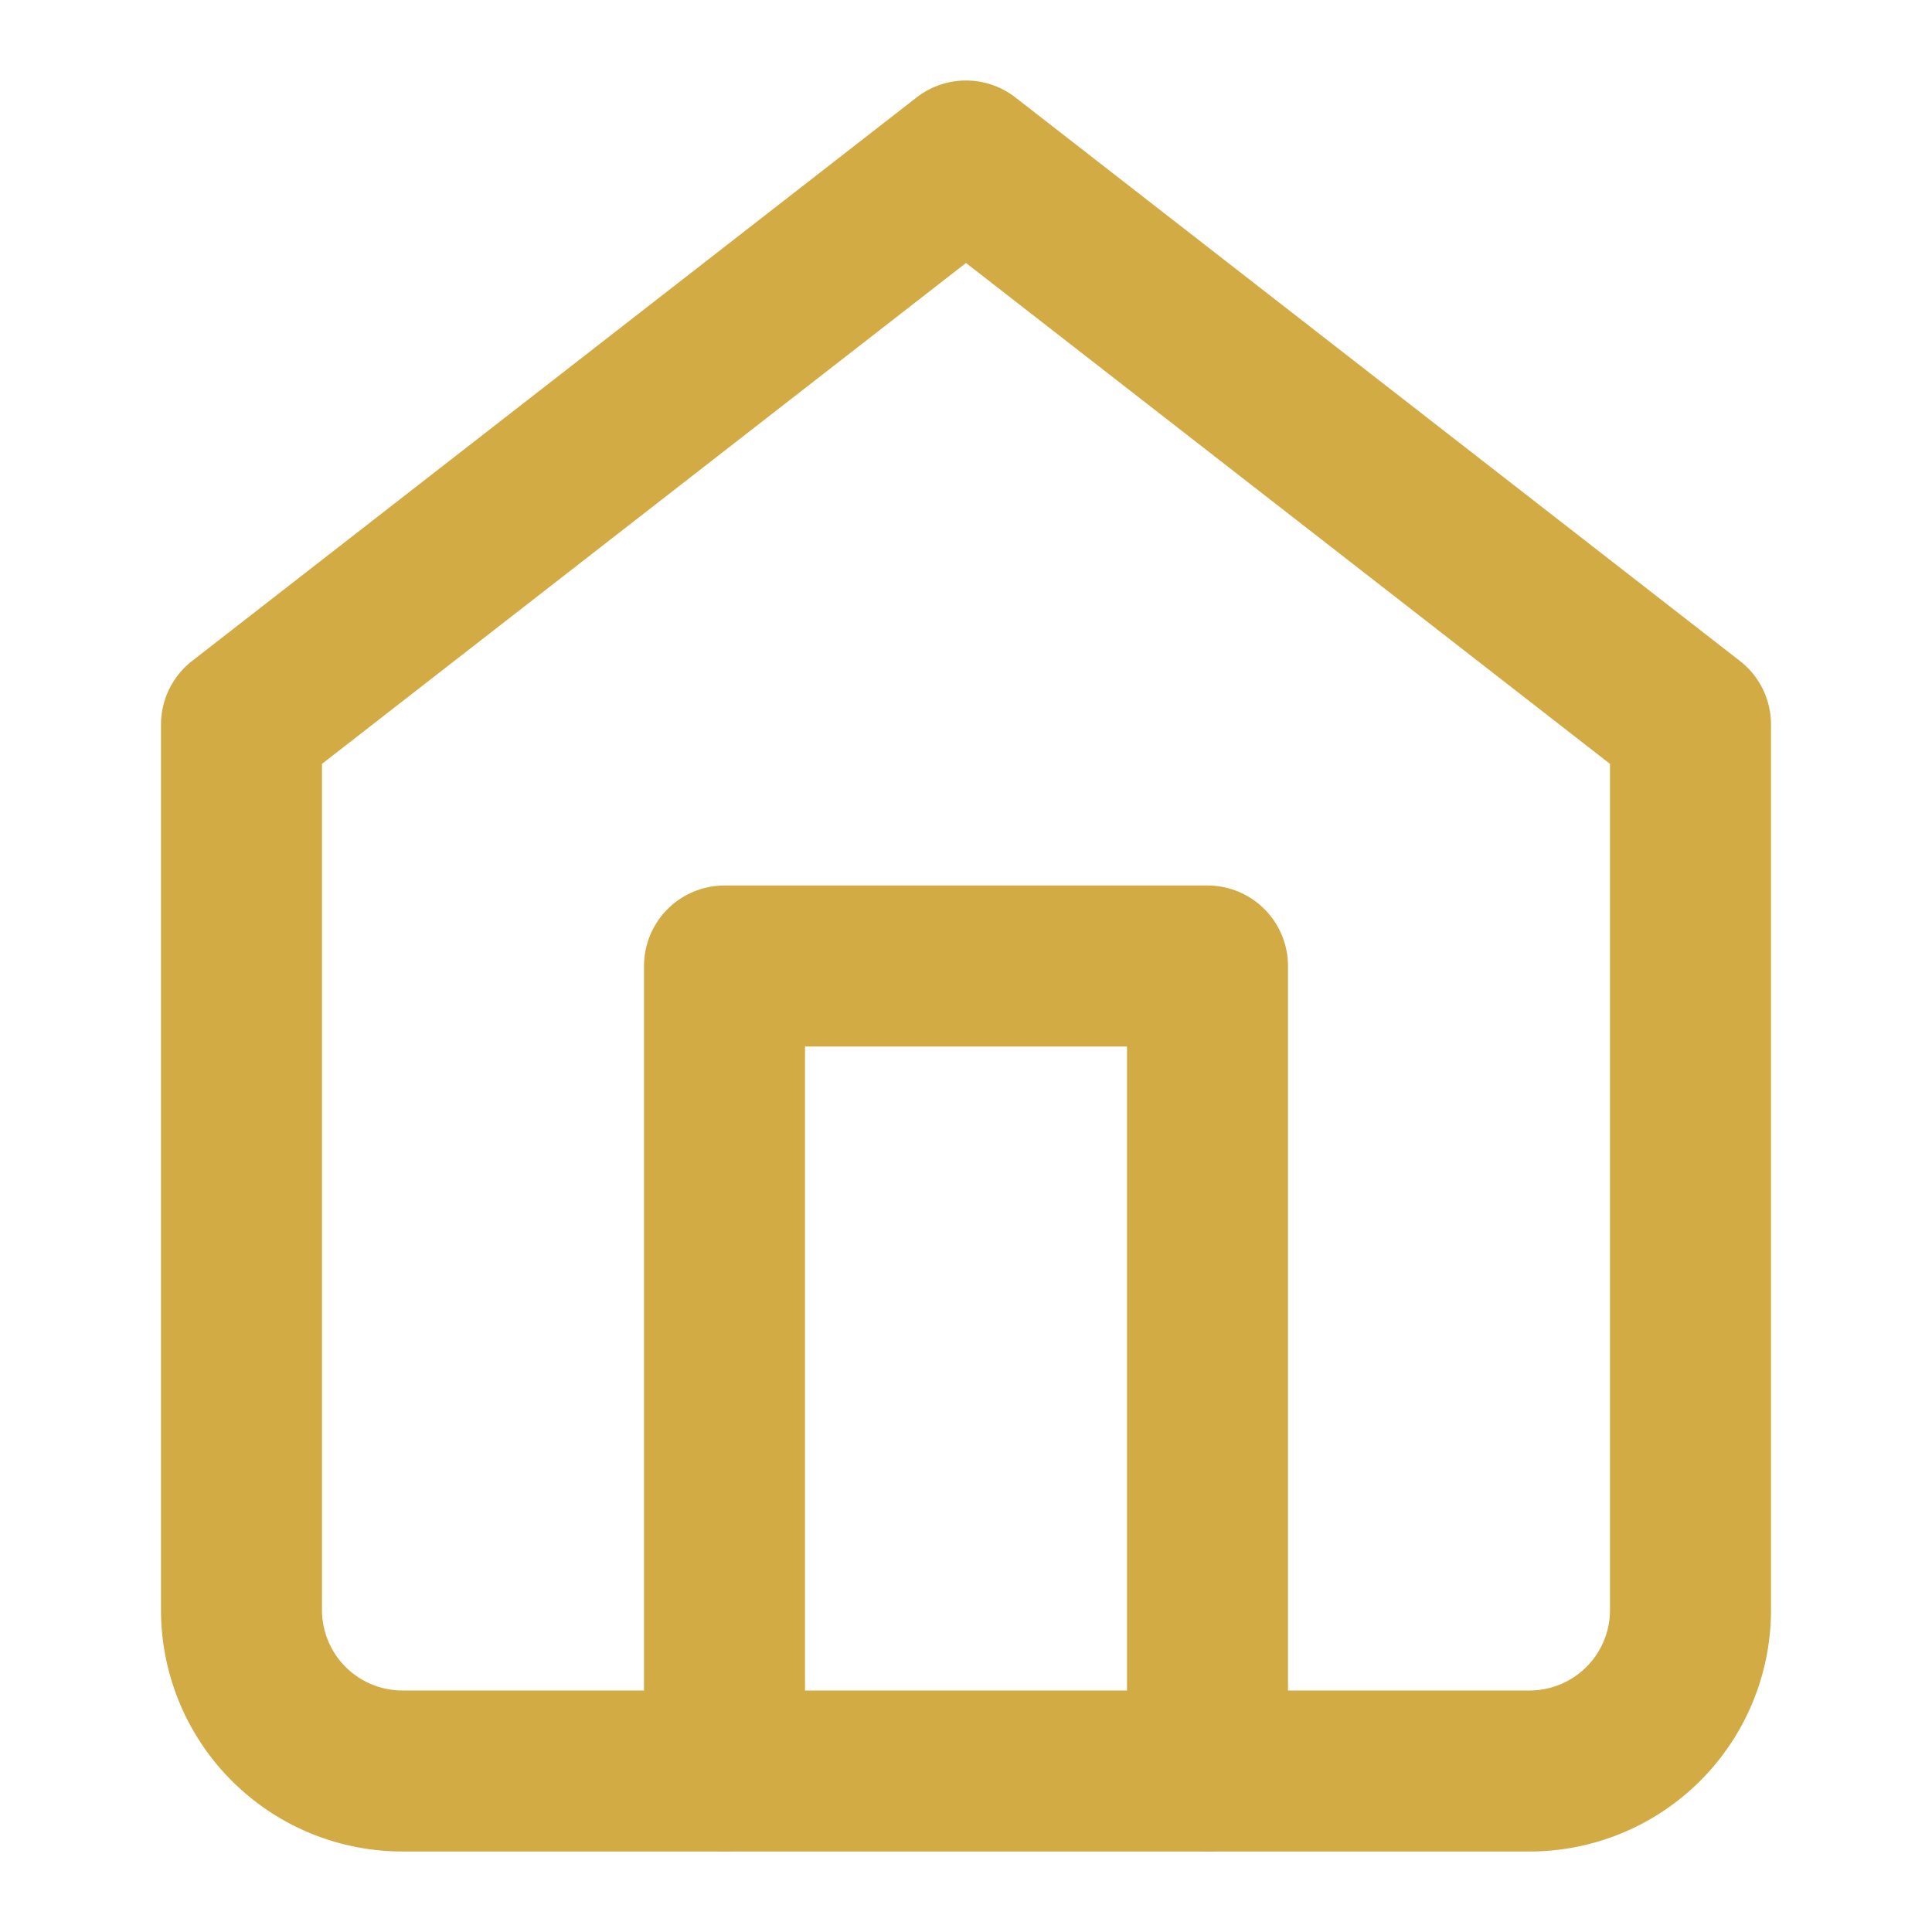 <svg xmlns="http://www.w3.org/2000/svg" width="24" height="24" viewBox="0 0 24 24" fill="none" stroke="#d3ab44" stroke-width="2" stroke-linecap="round" stroke-linejoin="round" class="feather feather-home"><path d="M3 9l9-7 9 7v11a2 2 0 0 1-2 2H5a2 2 0 0 1-2-2z"></path><polyline points="9 22 9 12 15 12 15 22"></polyline></svg>